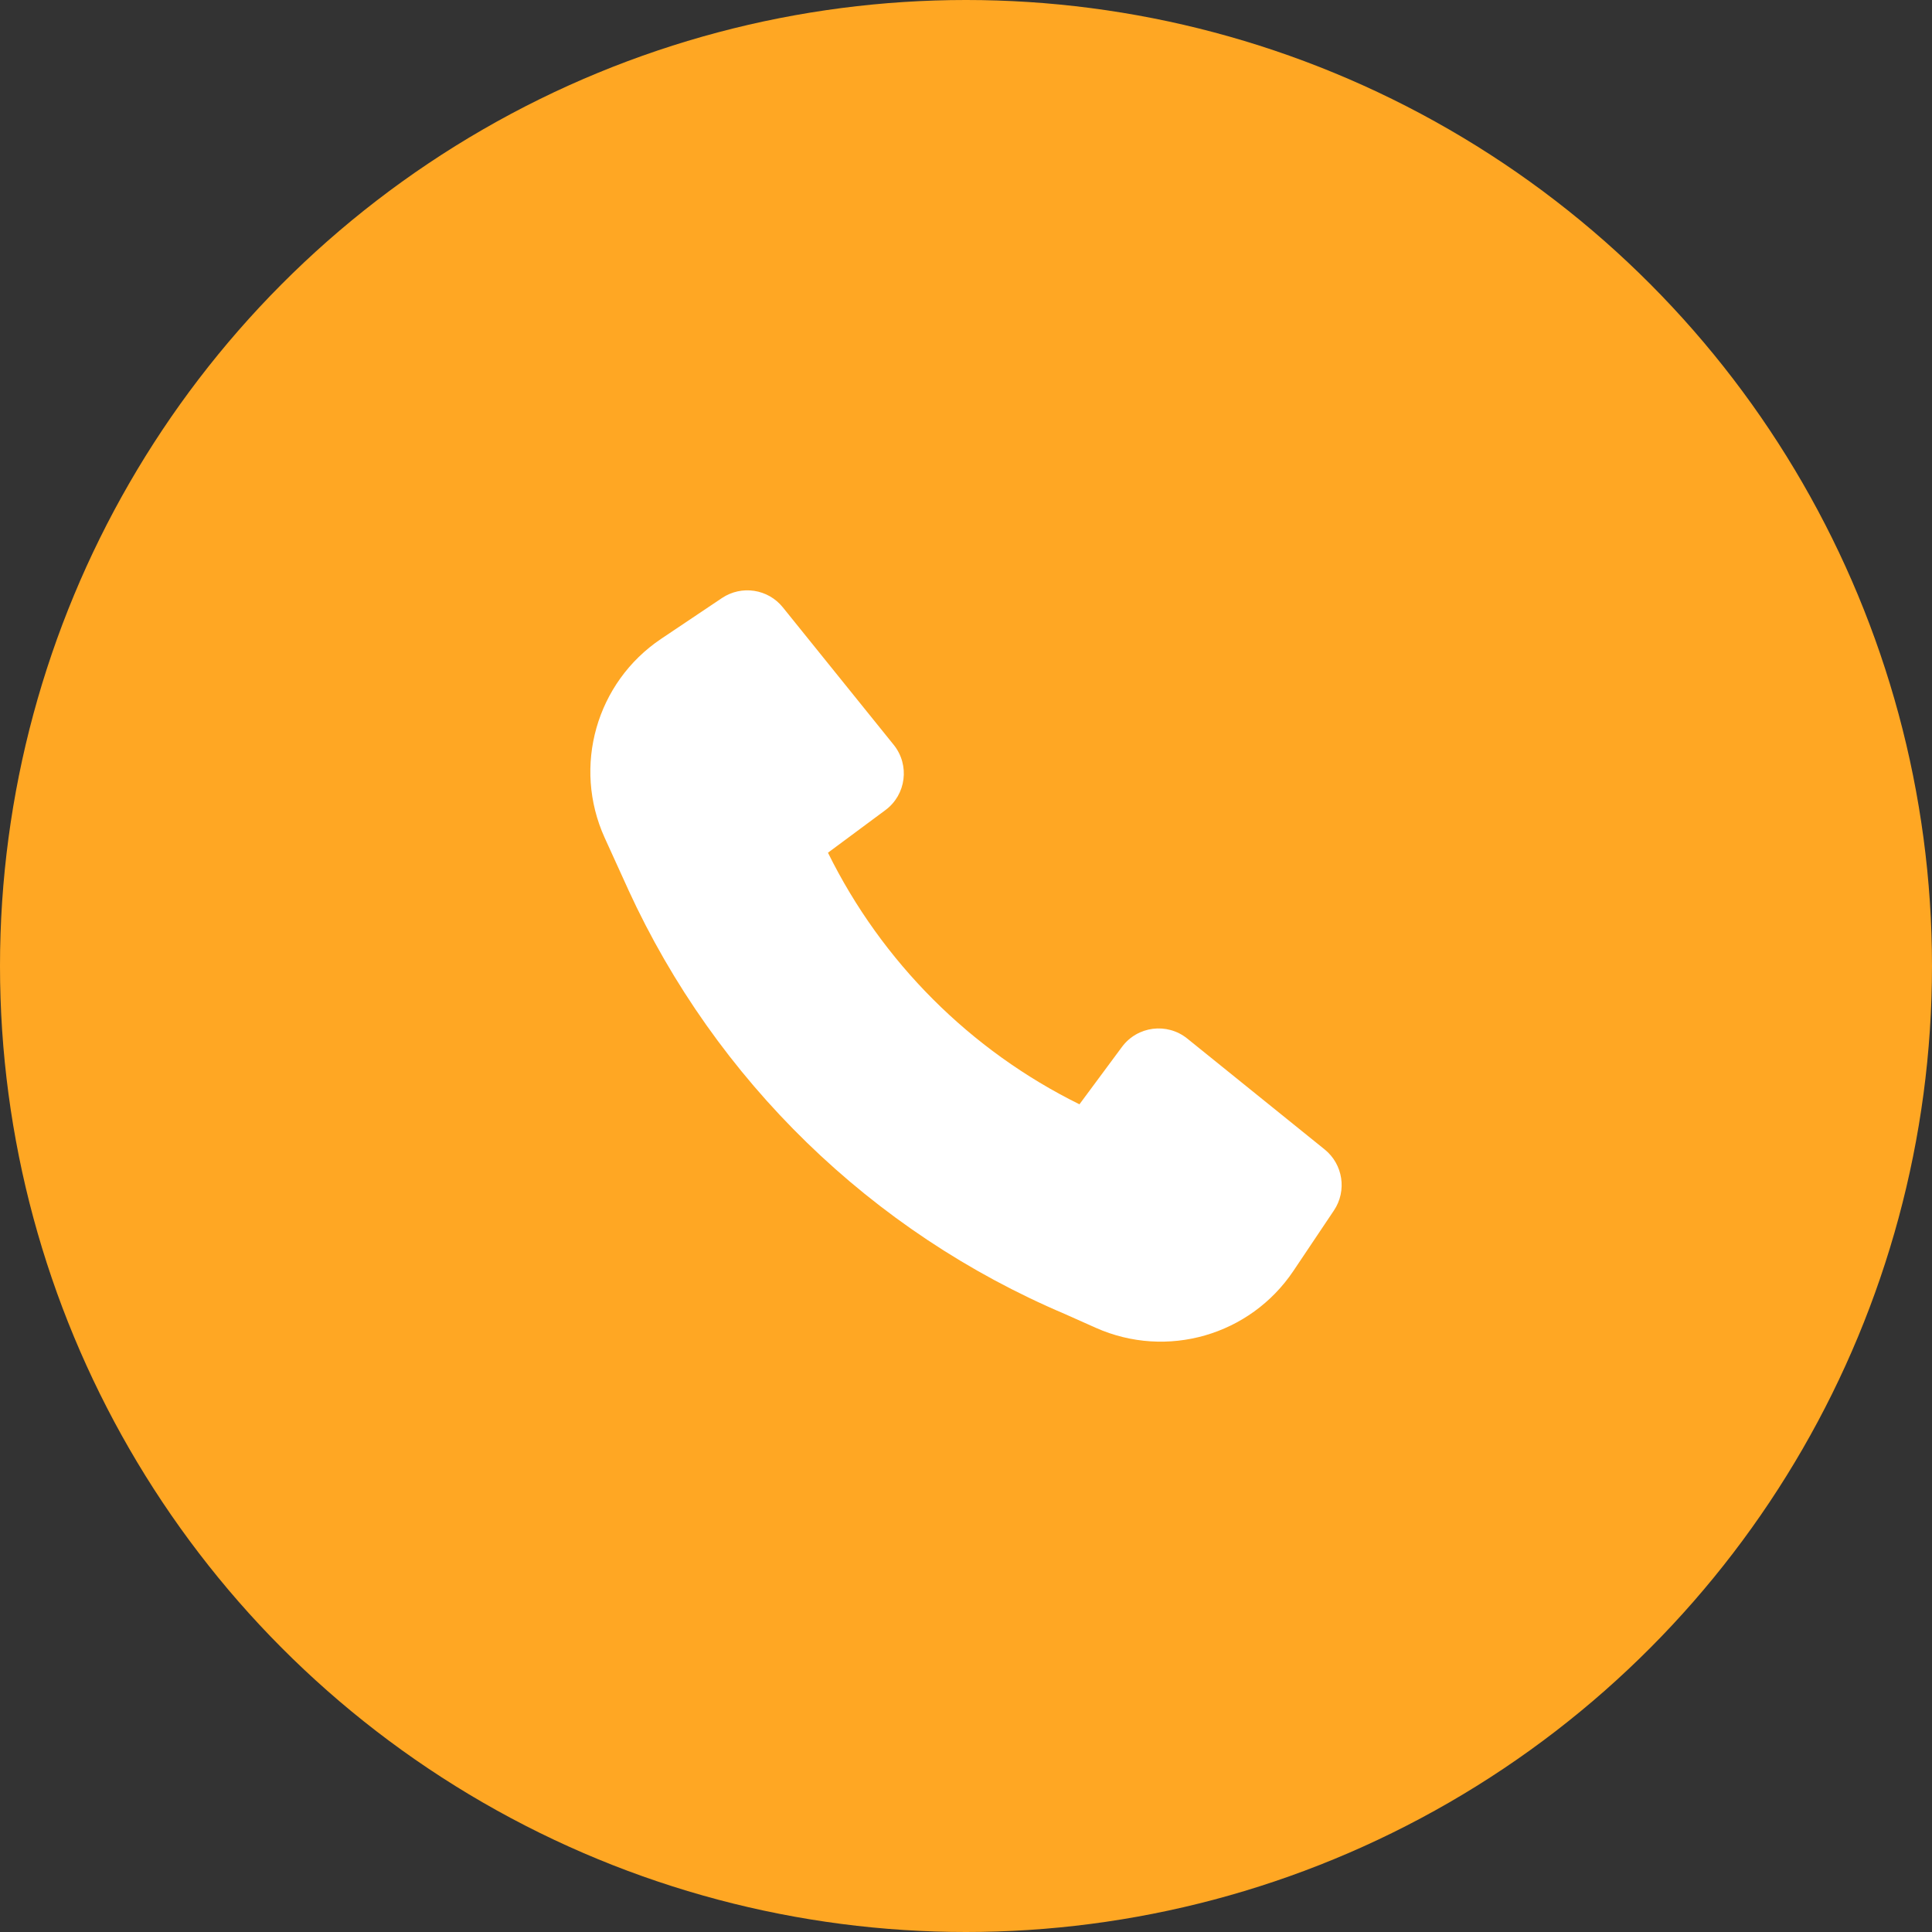 <svg width="36" height="36" viewBox="0 0 36 36" fill="none" xmlns="http://www.w3.org/2000/svg">
<rect x="0" y="0" width="36" height="36" fill="#333333" stroke="none"/>
<circle cx="18" cy="18" r="18" fill="#FFA723"/>
<path d="M11.708 16.58C13.338 20.131 16.237 22.954 19.841 24.484L20.419 24.742C21.741 25.331 23.294 24.884 24.101 23.681L24.856 22.555C25.101 22.189 25.026 21.696 24.684 21.419L22.123 19.352C21.747 19.049 21.194 19.119 20.906 19.508L20.114 20.577C18.081 19.574 16.431 17.923 15.428 15.889L16.497 15.096C16.886 14.809 16.956 14.255 16.653 13.879L14.587 11.317C14.31 10.973 13.818 10.899 13.452 11.144L12.319 11.904C11.11 12.716 10.665 14.283 11.267 15.61L11.708 16.579L11.708 16.58Z" fill="white"/>
</svg>
